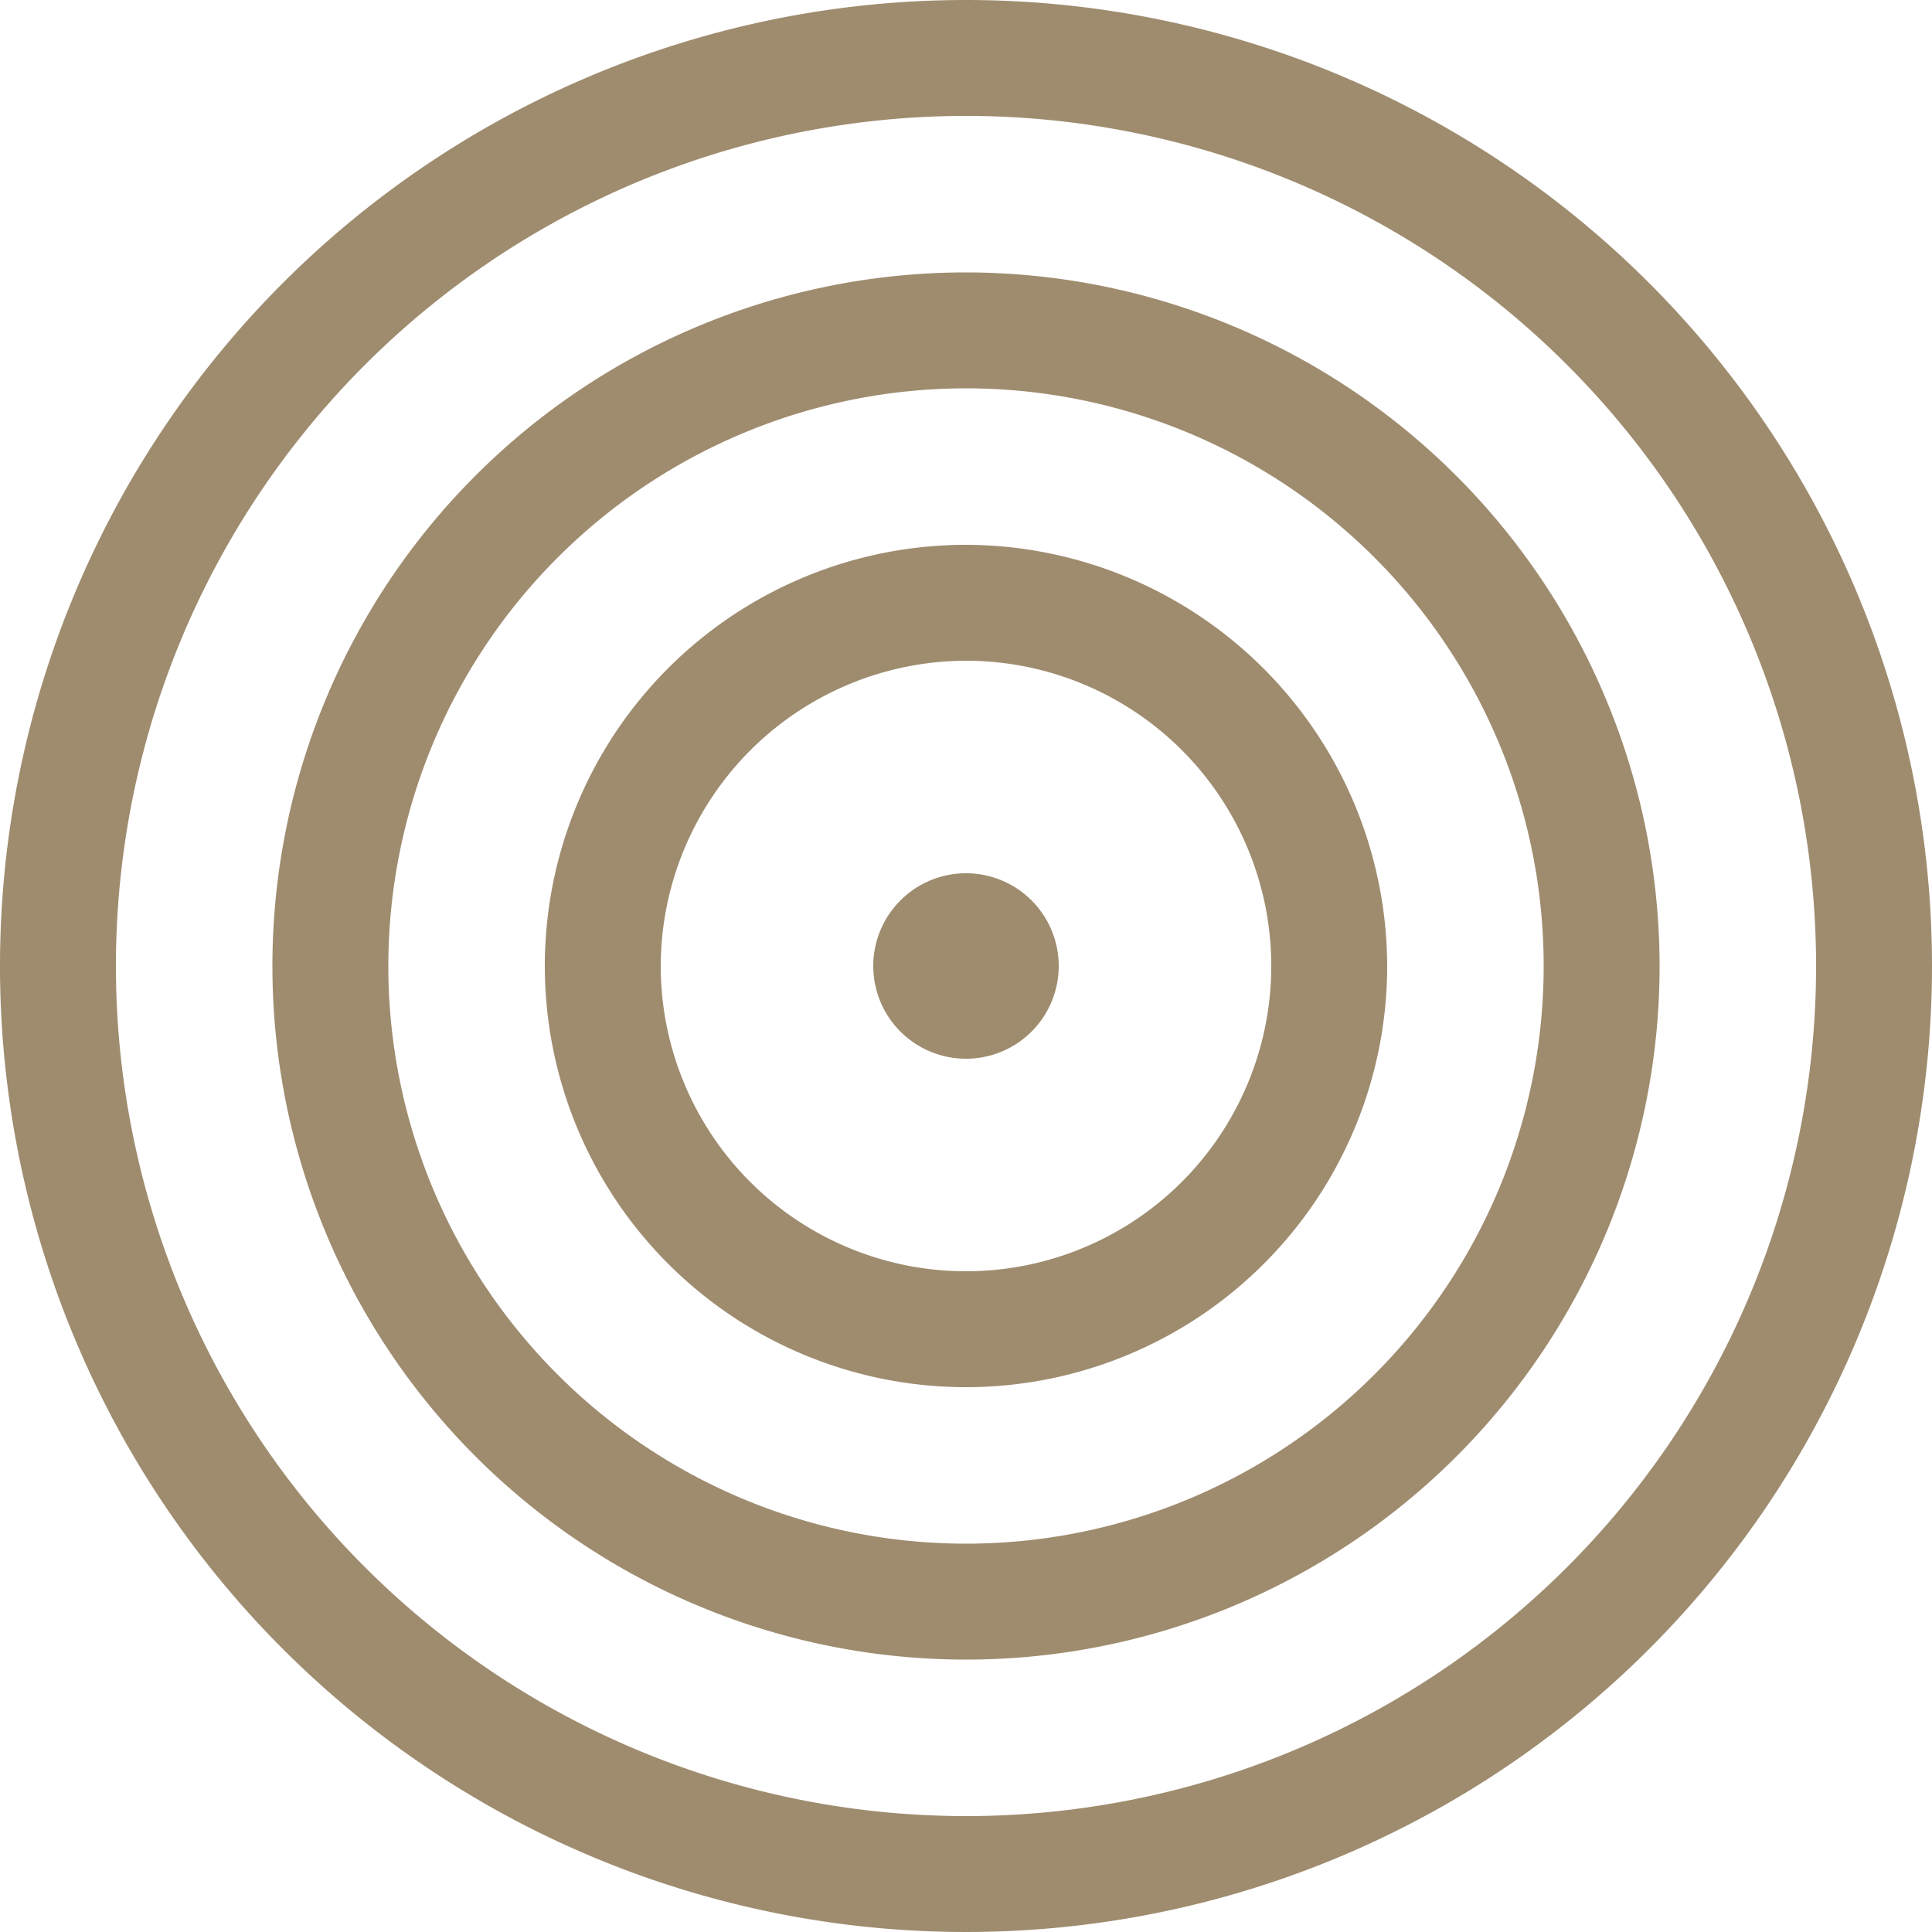 <svg xmlns="http://www.w3.org/2000/svg" width="18" height="18" viewBox="0 0 18 18">
  <path id="icons8-target" d="M23,14a9,9,0,1,0,9,9A9,9,0,0,0,23,14Zm0,1.08A7.92,7.92,0,1,1,15.08,23,7.92,7.92,0,0,1,23,15.08Zm0,1.458A6.462,6.462,0,1,0,29.462,23,6.468,6.468,0,0,0,23,16.538Zm0,1.08A5.382,5.382,0,1,1,17.618,23,5.385,5.385,0,0,1,23,17.618Zm0,1.458A3.924,3.924,0,1,0,26.924,23,3.933,3.933,0,0,0,23,19.076Zm0,1.08A2.844,2.844,0,1,1,20.156,23,2.85,2.85,0,0,1,23,20.156Zm0,1.98a.864.864,0,1,0,.864.864A.864.864,0,0,0,23,22.136Z" transform="translate(-14 -14)" fill="#9f8c6f"/>
</svg>
